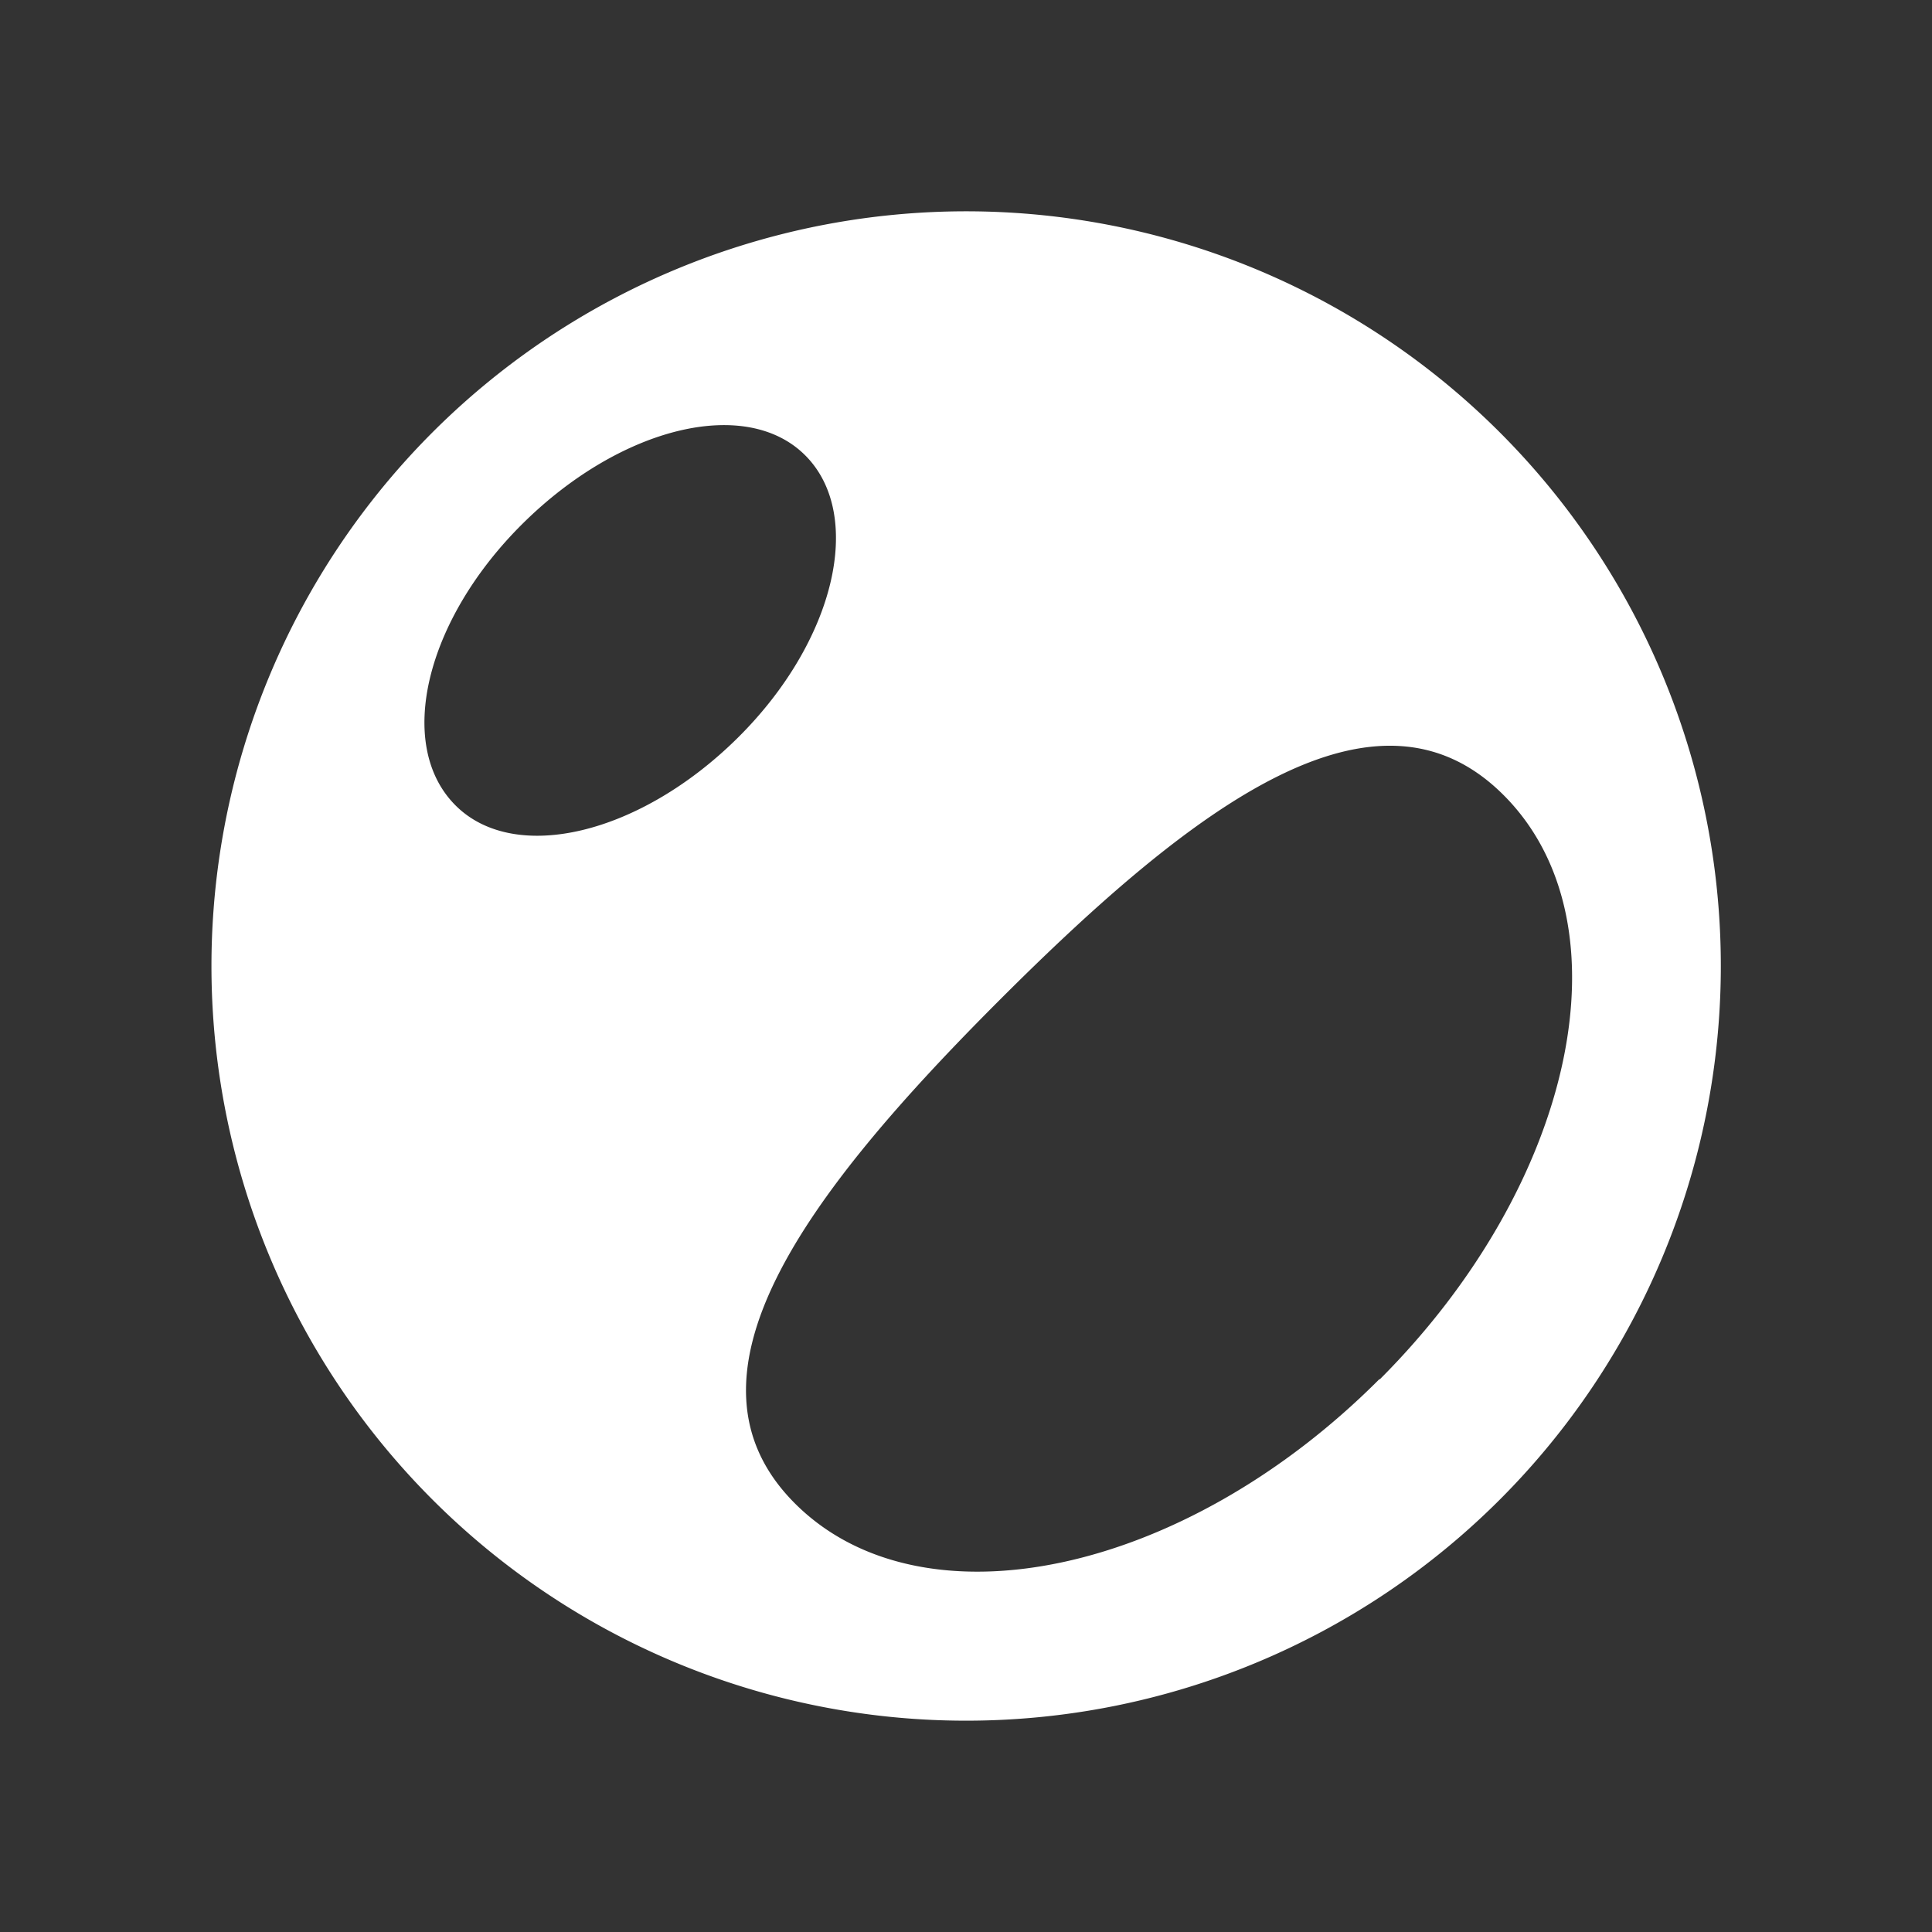 <svg xmlns="http://www.w3.org/2000/svg" viewBox="0 0 64 64"><rect x="0" y="0" width="64" height="64" fill="#333333" stroke="none"/><defs><style>.cls-1{fill:#1a1a1a;opacity:0;}.cls-2{fill:#fff;}</style></defs><title>Bubble Flat White</title><g id="Layer_2" data-name="Layer 2"><g id="Layer_3" data-name="Layer 3"><rect class="cls-1" width="64" height="64"/><path class="cls-2" d="M49.68,14.32a25,25,0,1,0,0,35.36A25,25,0,0,0,49.68,14.32ZM15.09,26.68c-2-2-1-6.15,2.24-9.35s7.39-4.21,9.35-2.24,1,6.14-2.24,9.35S17.05,28.64,15.09,26.68Zm30.61,19C39.22,52.18,30.56,54,26.35,49.82s.29-10.22,6.77-16.7,12.49-11,16.7-6.77S52.18,39.22,45.7,45.7Z"/></g></g></svg>